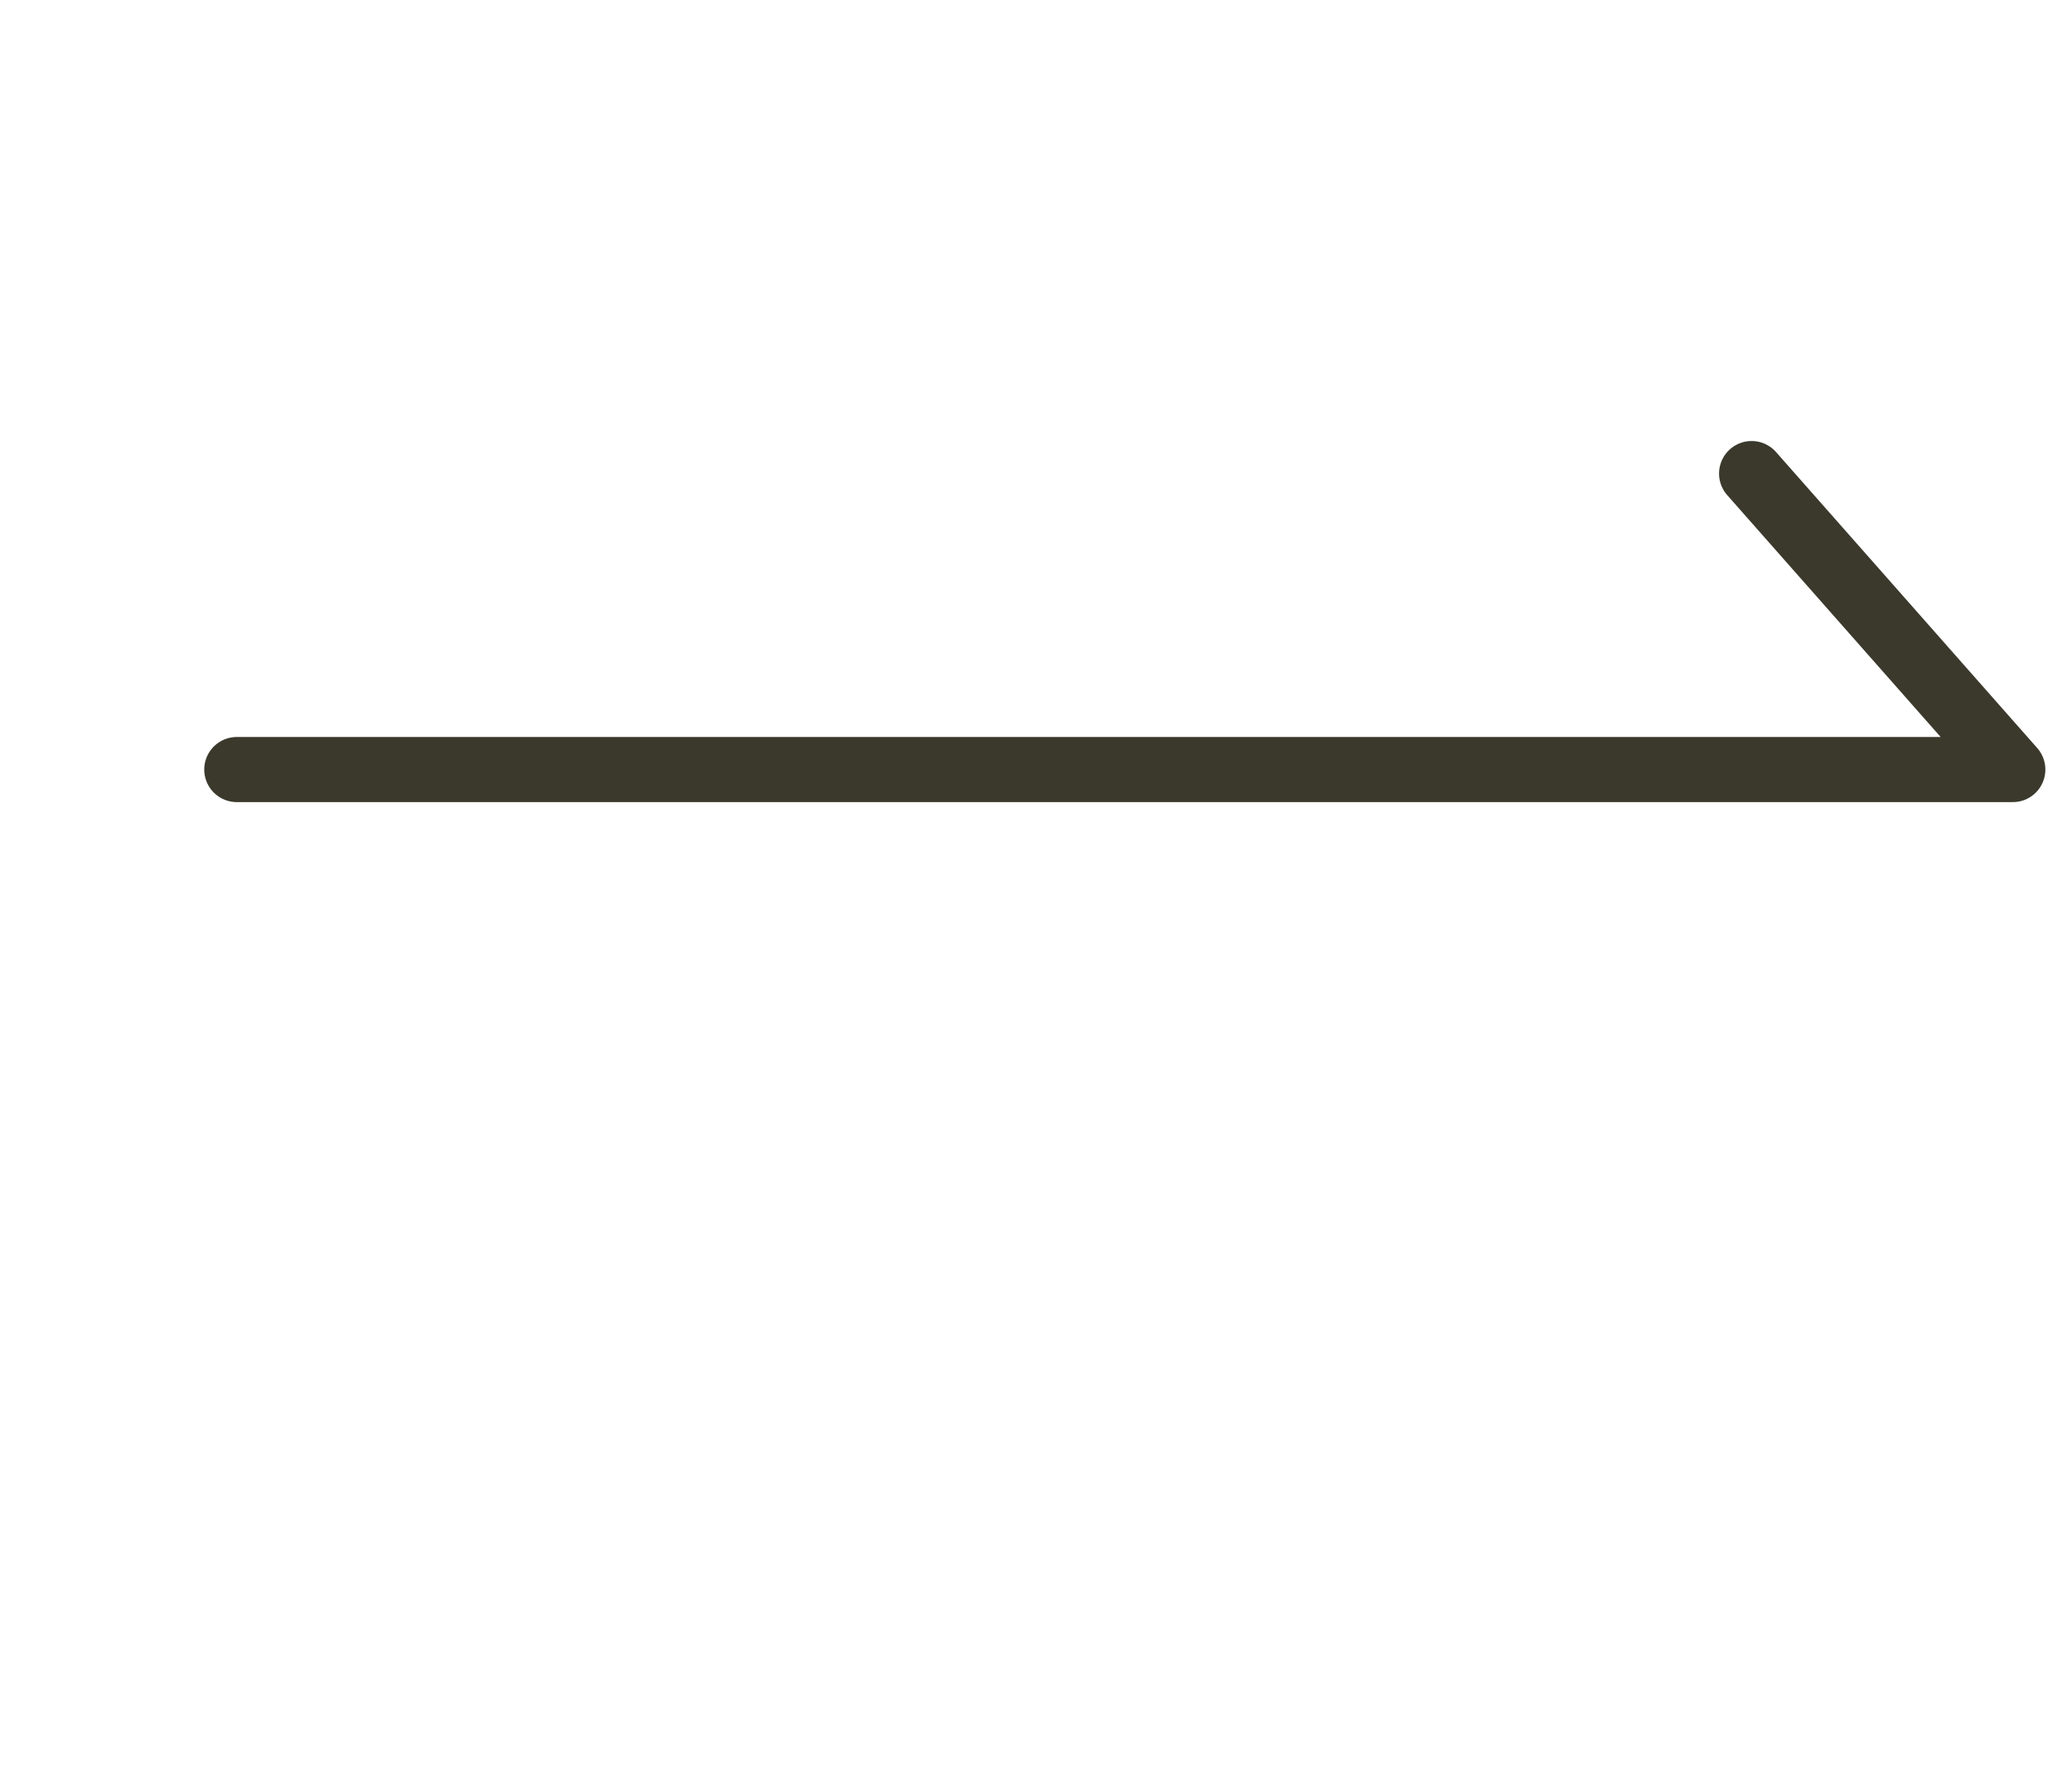 <svg width="35" height="30" viewBox="0 0 35 30" fill="none" xmlns="http://www.w3.org/2000/svg">
<path d="M4 13H34L29.588 8" stroke="#3B392C" stroke-width="1.1" stroke-linecap="round" stroke-linejoin="round"/>
</svg>
